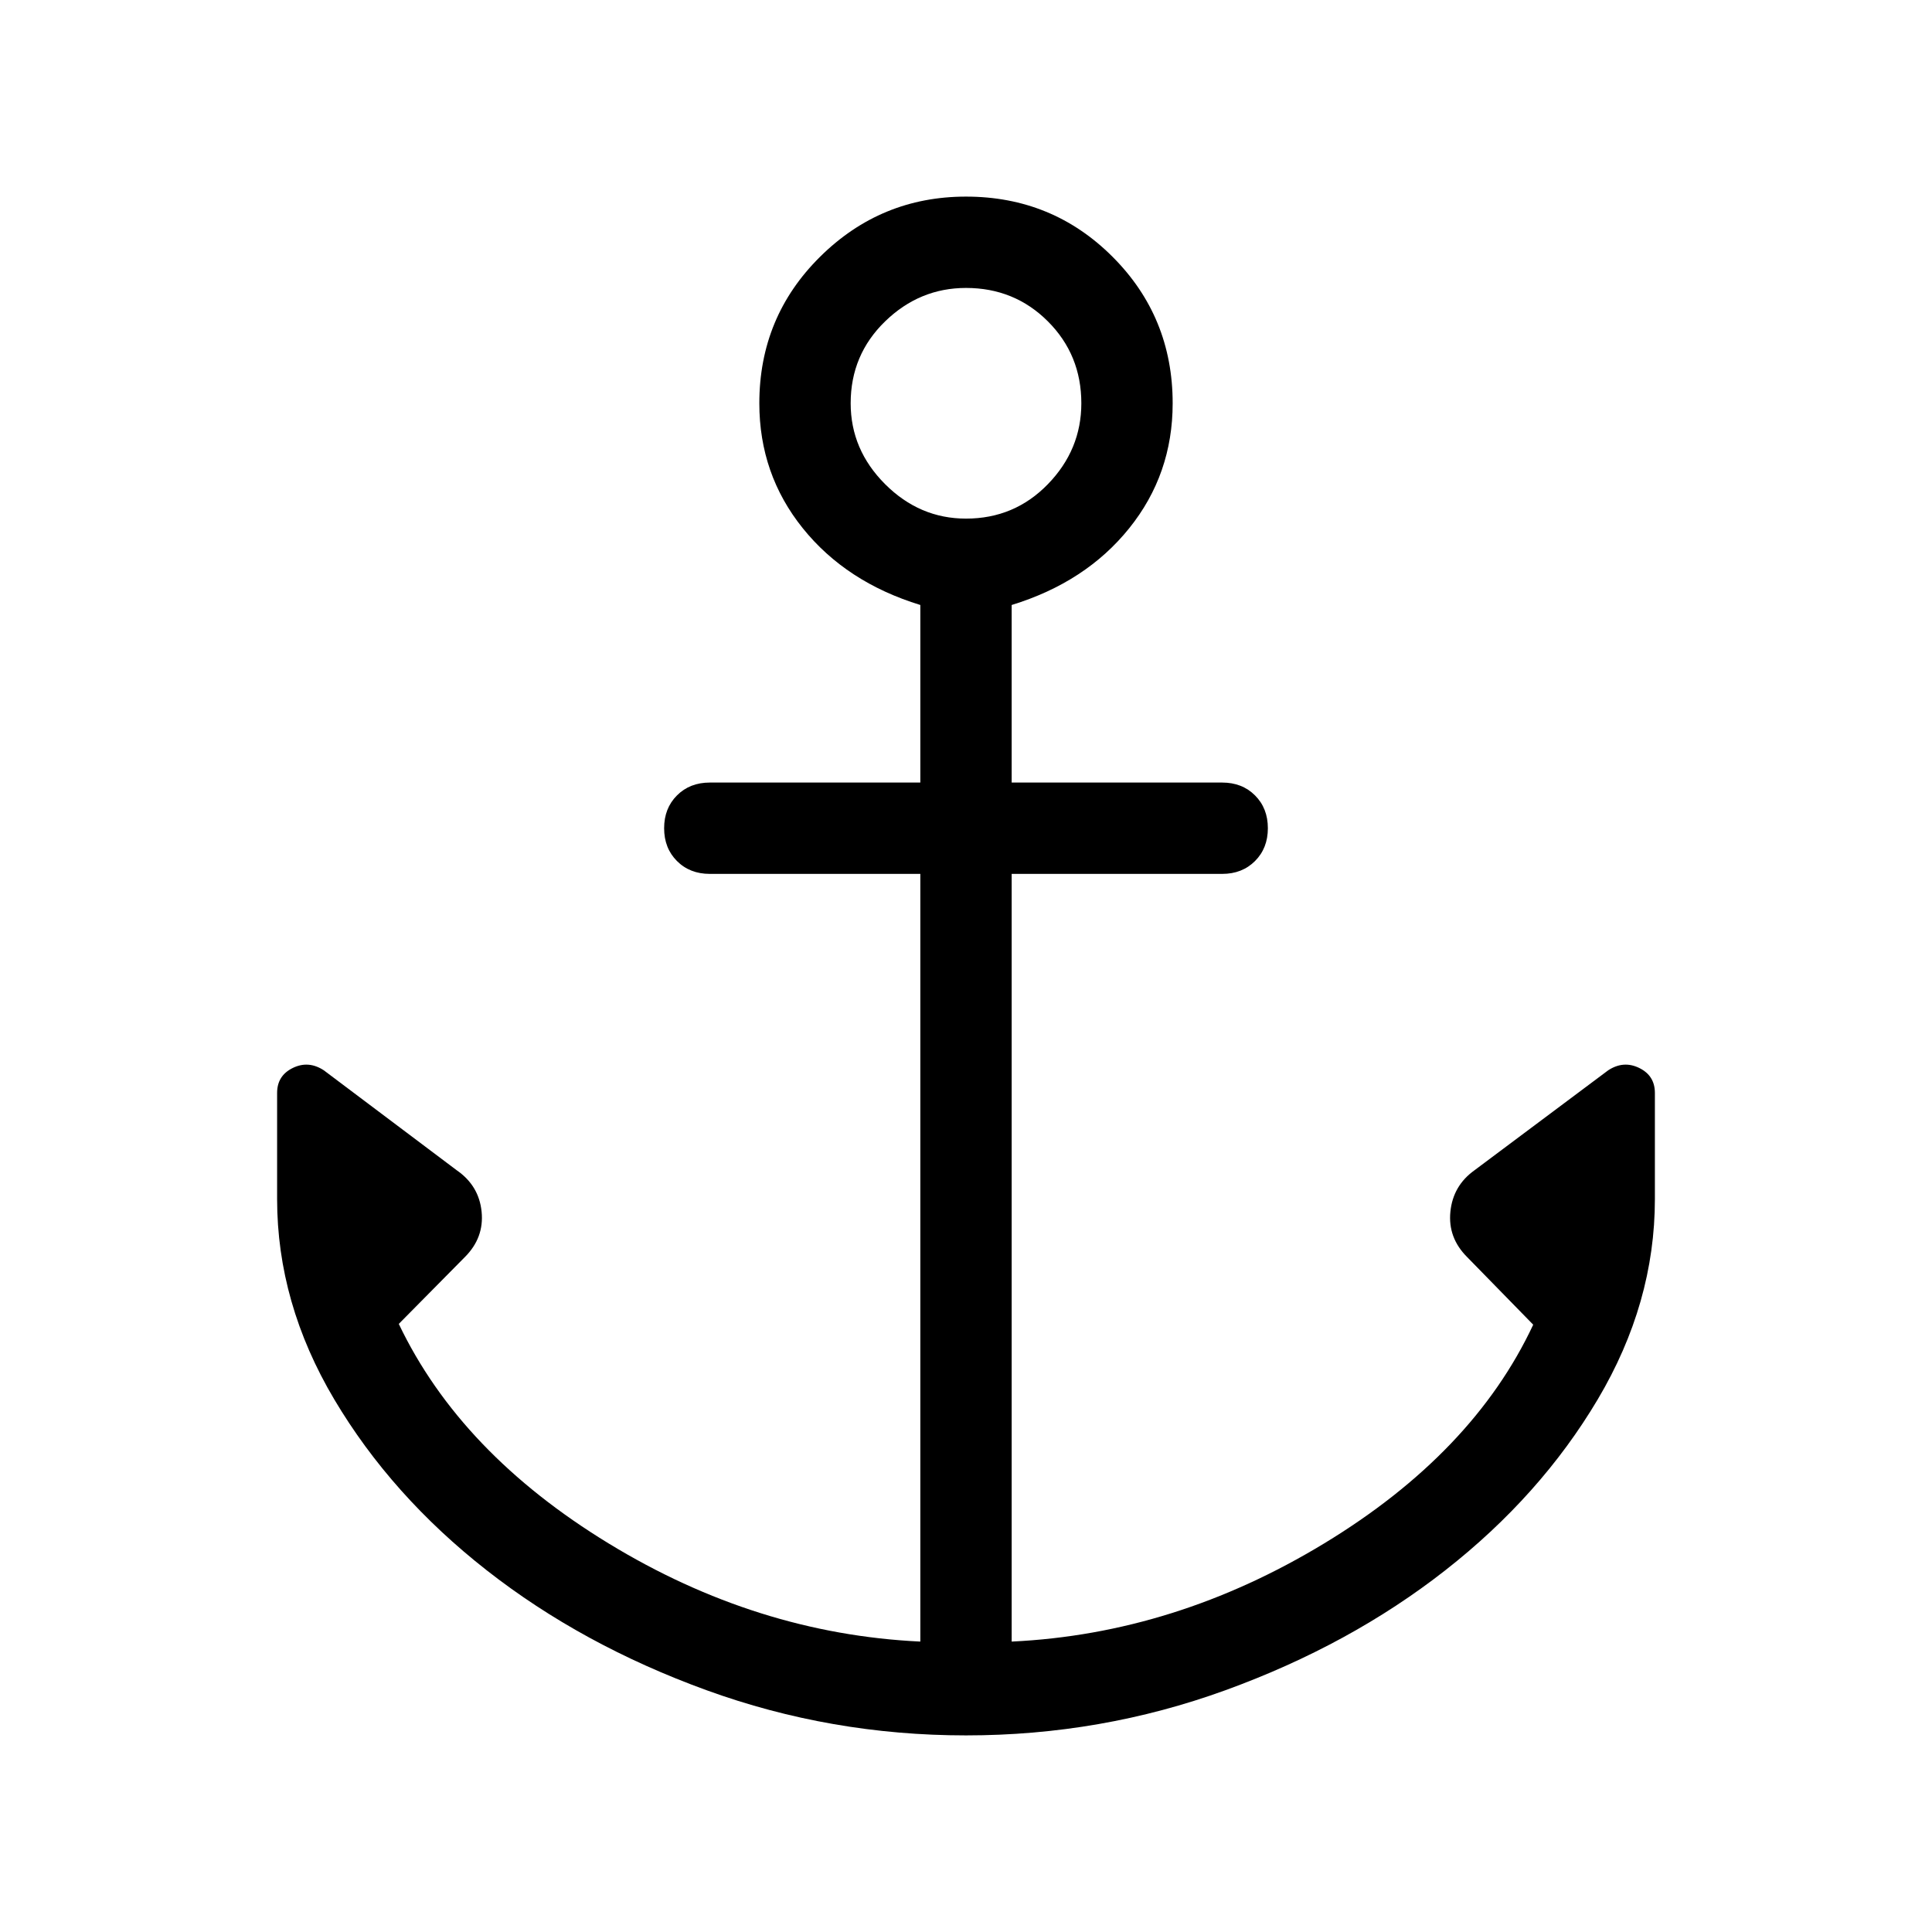<svg xmlns="http://www.w3.org/2000/svg" height="48" viewBox="0 -960 960 960" width="48"><path d="M480-97.694q-67.154 0-128.961-22.461-61.808-22.461-109.154-59.538t-75.769-84.923q-28.422-47.846-28.422-99.615v-52.691q0-8.616 7.807-12.424 7.808-3.807 15.423 1.193L227-378.462q11 7.616 12.308 20.539Q240.615-345 231-335.385l-32.846 33.231Q228.769-238 302.423-193.077q73.654 44.923 154.885 48.769v-381.461H352.693q-9.923 0-16.308-6.384-6.384-6.385-6.384-16.308t6.384-16.307q6.385-6.384 16.308-6.384h104.615v-88.232q-36.846-11.308-58.423-38.154-21.577-26.846-21.577-62.077 0-42.922 30.192-72.807 30.193-29.884 72.5-29.884 42.923 0 72.807 29.884 29.885 29.885 29.885 72.807 0 35.231-21.577 62.077-21.577 26.846-58.423 38.154v88.232h104.615q9.923 0 16.308 6.384 6.384 6.384 6.384 16.307 0 9.923-6.384 16.308-6.385 6.384-16.308 6.384H502.692v381.461q81.231-3.846 155.27-48.769Q732-238 761.846-301.77L729-335.385q-9.615-9.615-8.308-22.538 1.308-12.923 11.923-20.539l66.461-49.691q7.615-5 15.423-1.193 7.807 3.808 7.807 12.424v52.691q0 51.769-28.422 99.615-28.423 47.846-75.769 84.923-47.346 37.077-109.154 59.538Q547.154-97.694 480-97.694Zm0-604.612q24.077 0 40.693-17.116 16.615-17.115 16.615-40.193 0-24.077-16.615-40.692-16.616-16.616-40.693-16.616-23.077 0-40.193 16.616-17.115 16.615-17.115 40.692 0 23.078 17.115 40.193 17.116 17.116 40.193 17.116Z"/></svg>